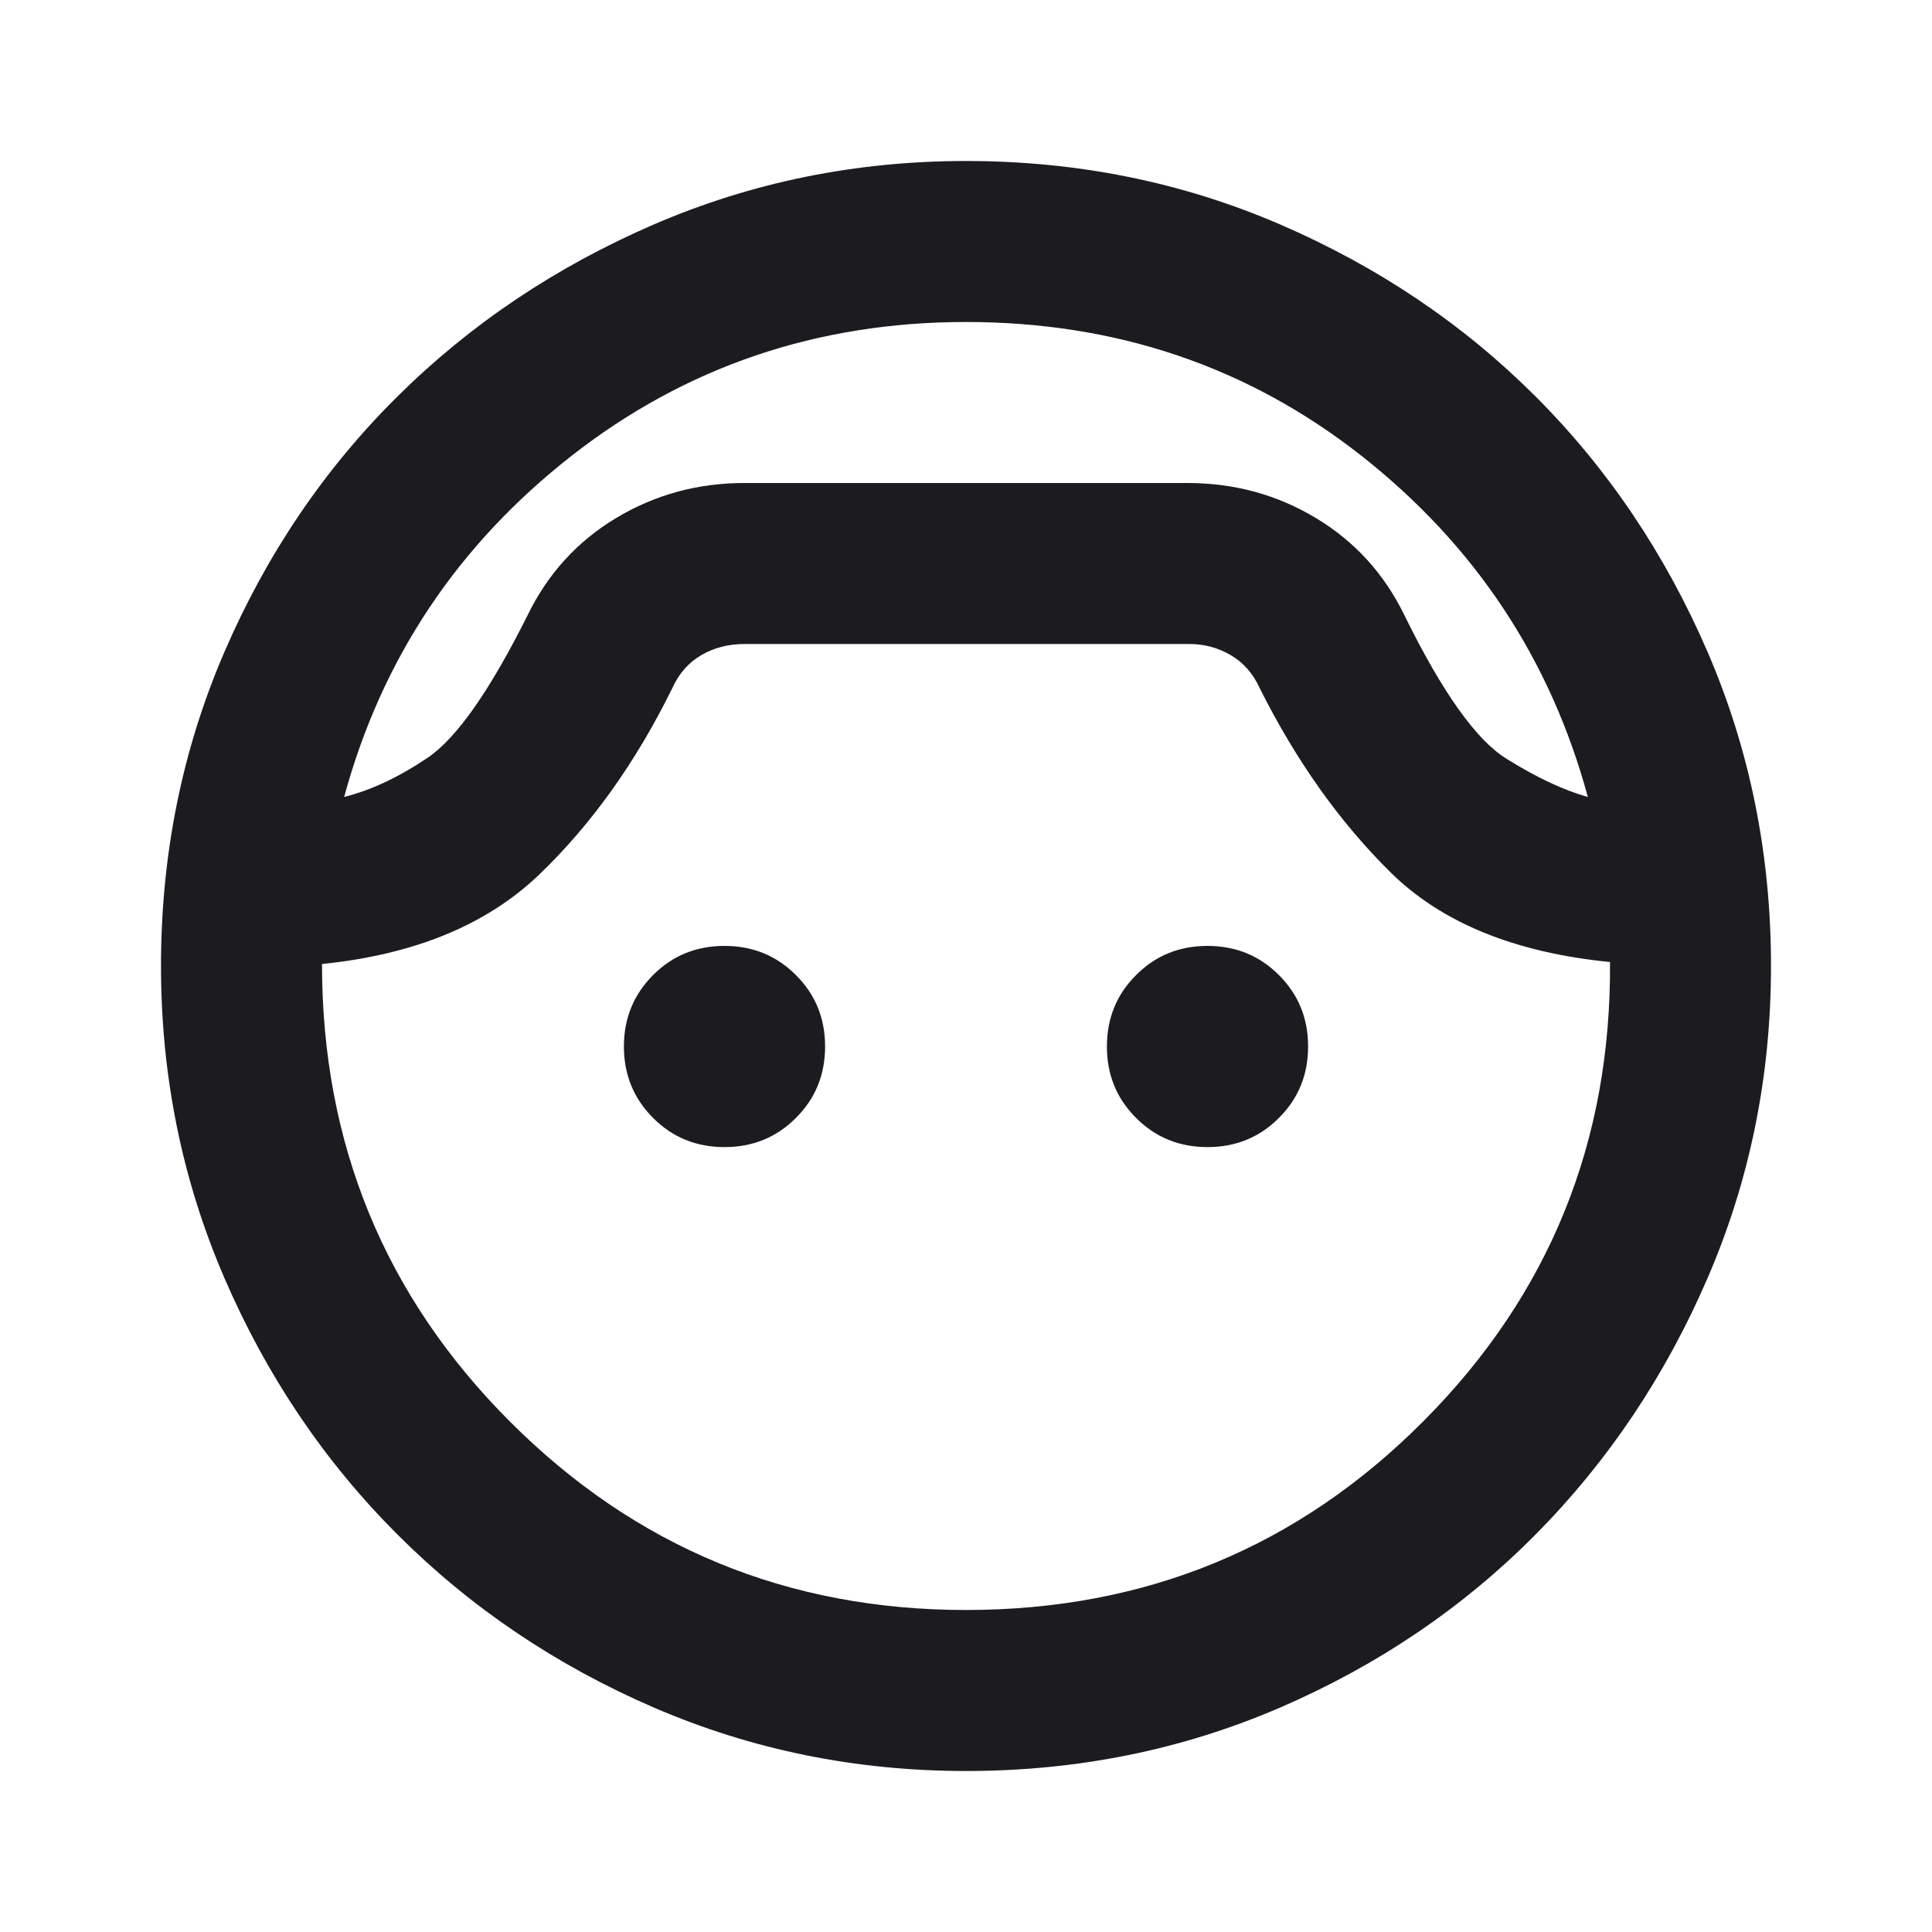 <svg width="30" height="30" viewBox="0 0 30 30" fill="none" xmlns="http://www.w3.org/2000/svg">
<mask id="mask0_23_298" style="mask-type:alpha" maskUnits="userSpaceOnUse" x="0" y="0" width="30" height="30">
<rect width="30" height="30" fill="#D9D9D9"/>
</mask>
<g mask="url(#mask0_23_298)">
<path d="M15 27.5C13.292 27.5 11.677 27.172 10.156 26.516C8.635 25.859 7.307 24.963 6.172 23.828C5.036 22.693 4.141 21.365 3.484 19.844C2.828 18.323 2.5 16.708 2.5 15C2.5 13.271 2.828 11.646 3.484 10.125C4.141 8.604 5.036 7.281 6.172 6.156C7.307 5.031 8.635 4.141 10.156 3.484C11.677 2.828 13.292 2.5 15 2.5C16.729 2.5 18.354 2.828 19.875 3.484C21.396 4.141 22.719 5.031 23.844 6.156C24.969 7.281 25.859 8.604 26.516 10.125C27.172 11.646 27.5 13.271 27.5 15C27.5 16.708 27.172 18.323 26.516 19.844C25.859 21.365 24.969 22.693 23.844 23.828C22.719 24.963 21.396 25.859 19.875 26.516C18.354 27.172 16.729 27.5 15 27.5ZM15 5C12.688 5 10.646 5.693 8.875 7.078C7.104 8.464 5.927 10.229 5.344 12.375C5.76 12.271 6.193 12.068 6.641 11.766C7.089 11.463 7.604 10.729 8.188 9.562C8.5 8.917 8.958 8.411 9.562 8.047C10.167 7.682 10.833 7.5 11.562 7.5H18.438C19.167 7.5 19.833 7.682 20.438 8.047C21.042 8.411 21.5 8.917 21.812 9.562C22.396 10.75 22.922 11.49 23.391 11.781C23.859 12.073 24.281 12.271 24.656 12.375C24.073 10.229 22.901 8.464 21.141 7.078C19.38 5.693 17.333 5 15 5ZM15 25C17.792 25 20.162 24.021 22.109 22.062C24.057 20.104 25.021 17.729 25 14.938C23.521 14.792 22.385 14.328 21.594 13.547C20.802 12.766 20.125 11.812 19.562 10.688C19.458 10.458 19.307 10.287 19.109 10.172C18.912 10.057 18.698 10 18.469 10H11.562C11.312 10 11.088 10.057 10.891 10.172C10.693 10.287 10.542 10.458 10.438 10.688C9.875 11.833 9.188 12.797 8.375 13.578C7.562 14.359 6.438 14.823 5 14.969C5 17.76 5.974 20.13 7.922 22.078C9.87 24.026 12.229 25 15 25ZM11.25 17.812C10.812 17.812 10.443 17.662 10.141 17.359C9.839 17.057 9.688 16.688 9.688 16.25C9.688 15.812 9.839 15.443 10.141 15.141C10.443 14.838 10.812 14.688 11.25 14.688C11.688 14.688 12.057 14.838 12.359 15.141C12.662 15.443 12.812 15.812 12.812 16.25C12.812 16.688 12.662 17.057 12.359 17.359C12.057 17.662 11.688 17.812 11.25 17.812ZM18.75 17.812C18.312 17.812 17.943 17.662 17.641 17.359C17.338 17.057 17.188 16.688 17.188 16.25C17.188 15.812 17.338 15.443 17.641 15.141C17.943 14.838 18.312 14.688 18.75 14.688C19.188 14.688 19.557 14.838 19.859 15.141C20.162 15.443 20.312 15.812 20.312 16.25C20.312 16.688 20.162 17.057 19.859 17.359C19.557 17.662 19.188 17.812 18.75 17.812Z" fill="#1C1B1F"/>
</g>
</svg>
